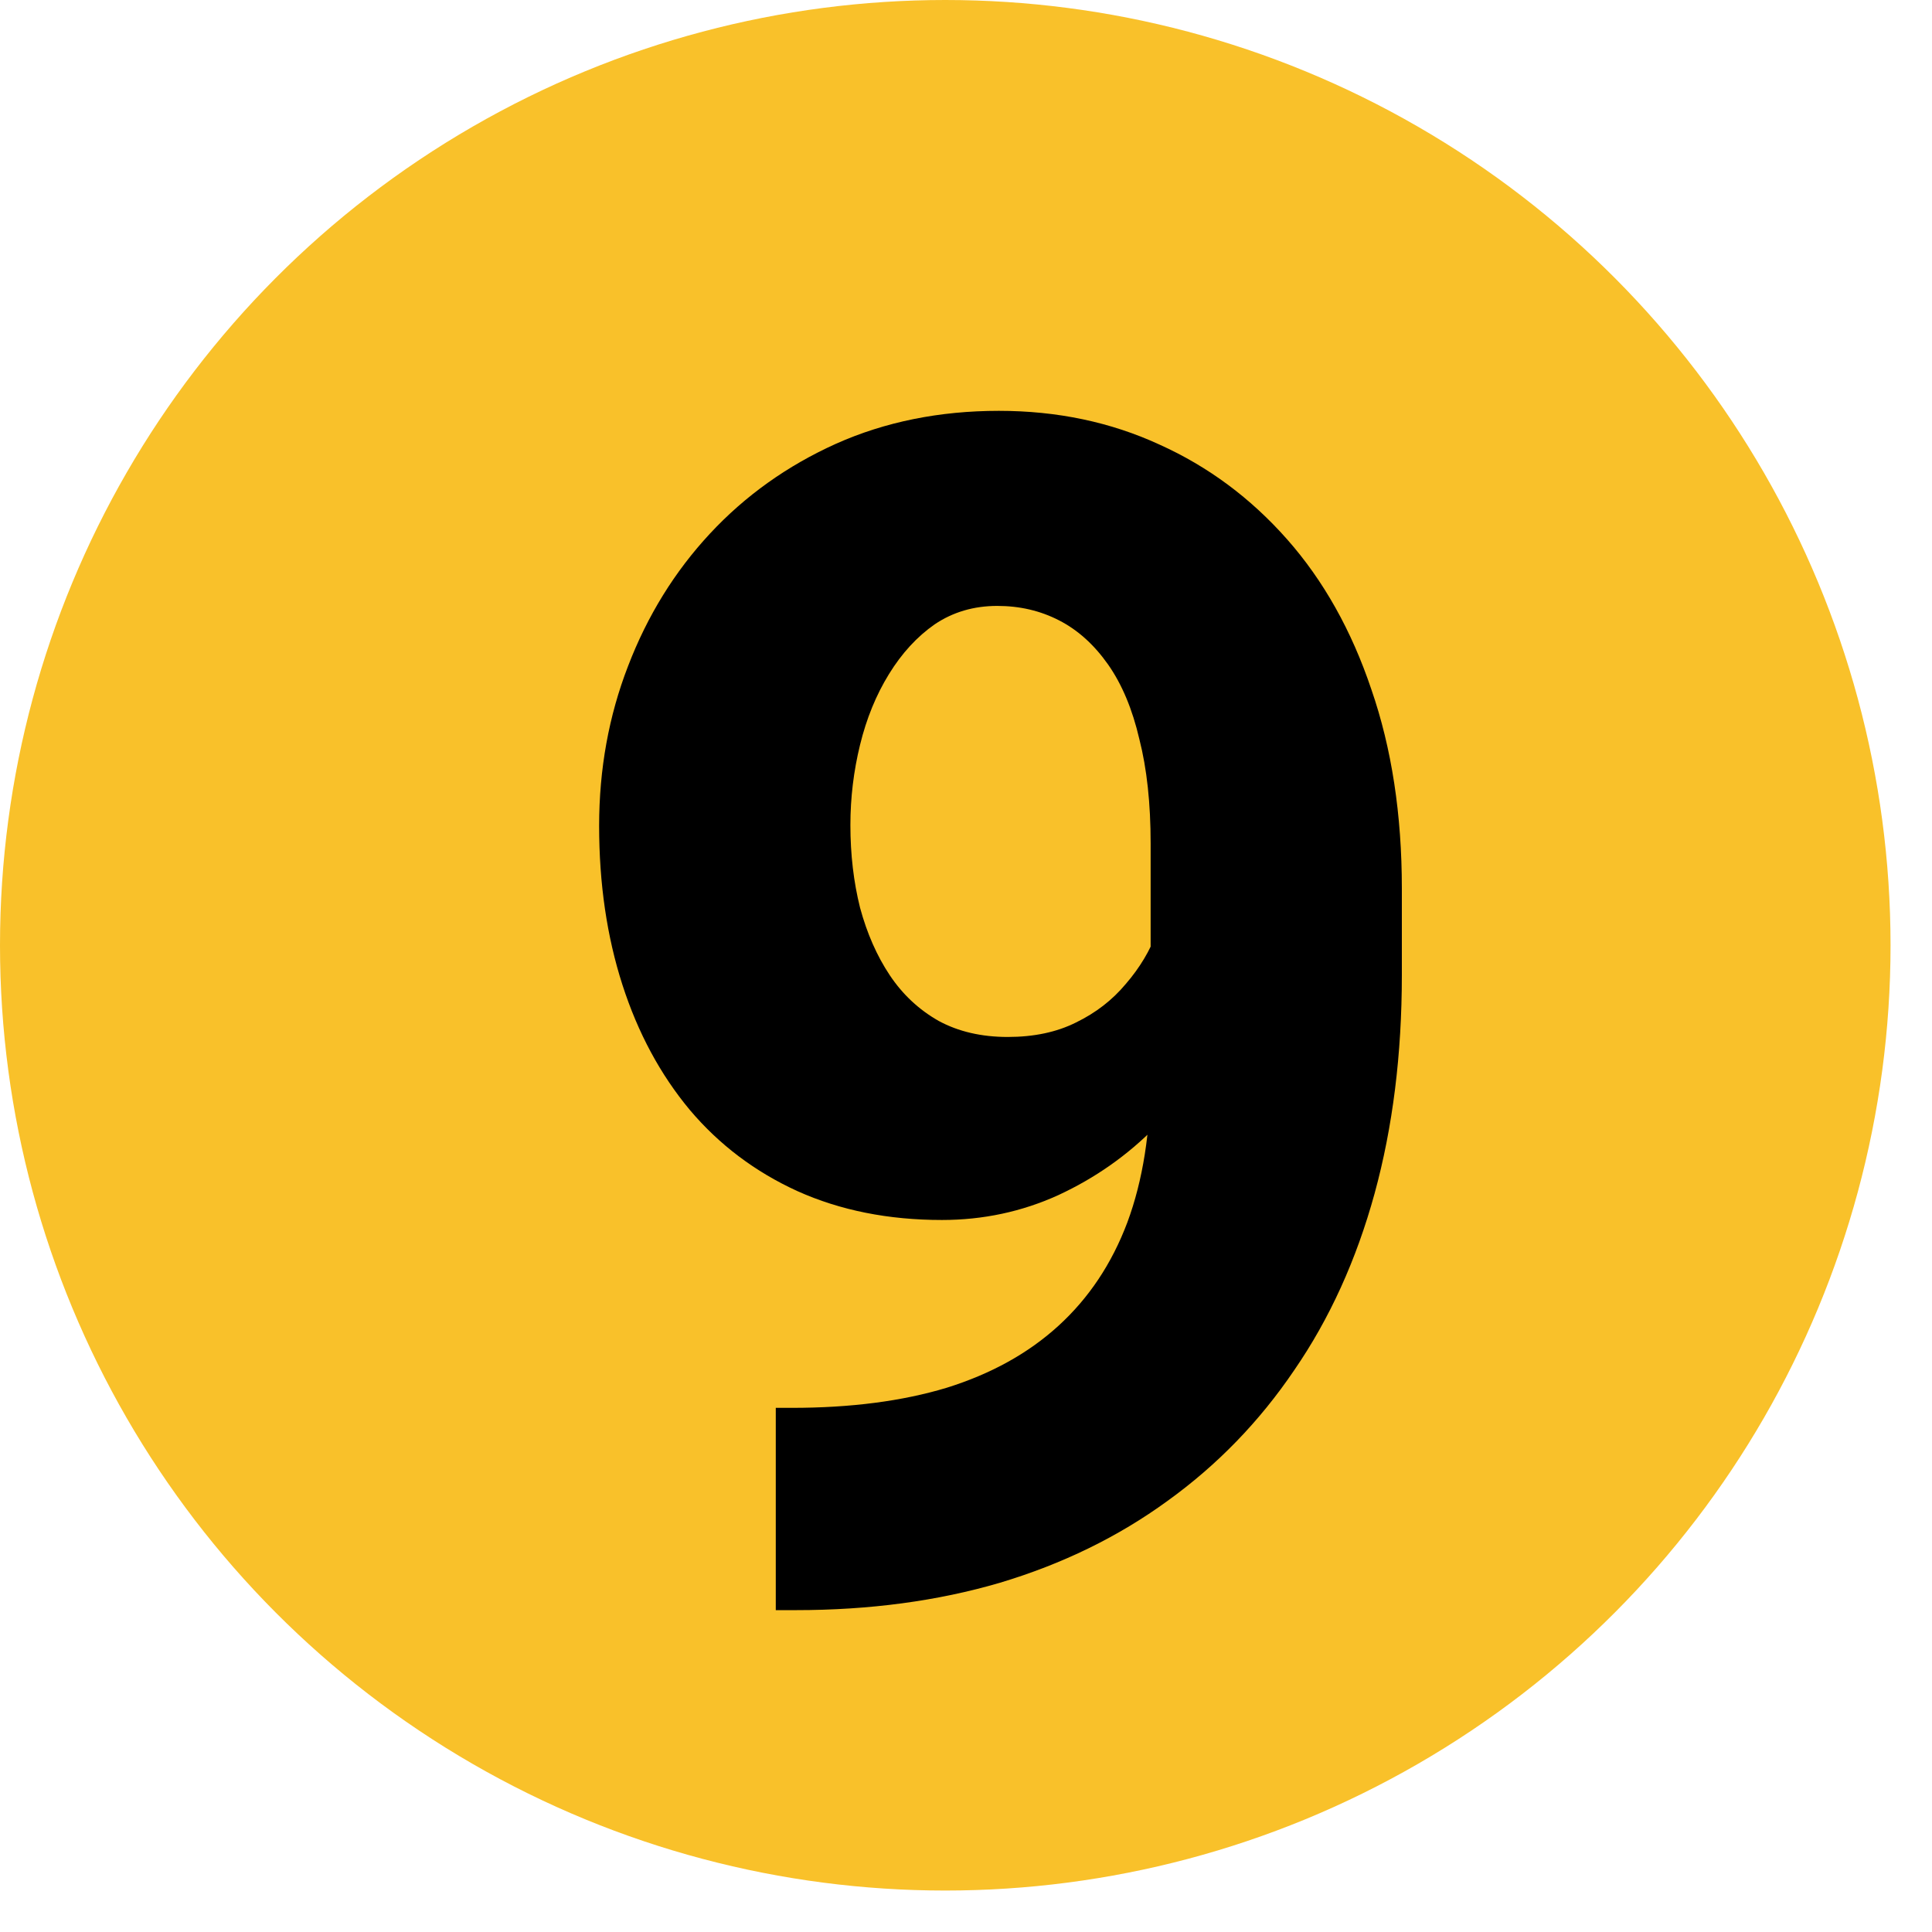 <svg width="37" height="37" viewBox="0 0 37 37" fill="none" xmlns="http://www.w3.org/2000/svg">
<circle cx="18.103" cy="18.103" r="18.103" fill="#F9C12A"/>
<path d="M14.857 26.962H15.164C16.291 26.962 17.28 26.834 18.131 26.577C18.982 26.311 19.694 25.916 20.268 25.393C20.852 24.861 21.293 24.2 21.59 23.41C21.887 22.611 22.036 21.668 22.036 20.582V16.154C22.036 15.386 21.964 14.72 21.82 14.156C21.687 13.582 21.487 13.105 21.221 12.726C20.954 12.347 20.642 12.065 20.283 11.881C19.924 11.696 19.53 11.604 19.099 11.604C18.648 11.604 18.249 11.722 17.9 11.957C17.562 12.193 17.27 12.511 17.024 12.911C16.778 13.31 16.594 13.761 16.471 14.264C16.348 14.766 16.286 15.278 16.286 15.801C16.286 16.364 16.348 16.892 16.471 17.384C16.604 17.876 16.794 18.307 17.039 18.675C17.285 19.044 17.598 19.337 17.977 19.552C18.356 19.757 18.797 19.859 19.299 19.859C19.801 19.859 20.237 19.767 20.606 19.582C20.985 19.398 21.303 19.152 21.559 18.845C21.826 18.537 22.025 18.204 22.159 17.845C22.292 17.476 22.358 17.113 22.358 16.754L23.834 17.738C23.834 18.424 23.681 19.101 23.373 19.767C23.076 20.433 22.661 21.038 22.128 21.581C21.595 22.124 20.975 22.56 20.268 22.888C19.571 23.205 18.828 23.364 18.039 23.364C17.014 23.364 16.091 23.18 15.271 22.811C14.462 22.442 13.775 21.924 13.212 21.258C12.648 20.582 12.217 19.782 11.92 18.86C11.623 17.938 11.474 16.923 11.474 15.816C11.474 14.73 11.659 13.71 12.028 12.757C12.397 11.794 12.919 10.948 13.596 10.22C14.272 9.493 15.077 8.919 16.009 8.499C16.952 8.078 17.993 7.868 19.13 7.868C20.247 7.868 21.272 8.084 22.205 8.514C23.137 8.934 23.952 9.539 24.649 10.328C25.346 11.117 25.884 12.075 26.263 13.203C26.653 14.33 26.847 15.601 26.847 17.015V18.675C26.847 20.192 26.673 21.586 26.325 22.857C25.976 24.128 25.464 25.255 24.787 26.239C24.121 27.223 23.312 28.058 22.358 28.745C21.416 29.431 20.345 29.954 19.145 30.313C17.957 30.661 16.655 30.836 15.241 30.836H14.857V26.962Z" fill="black"/>
</svg>
